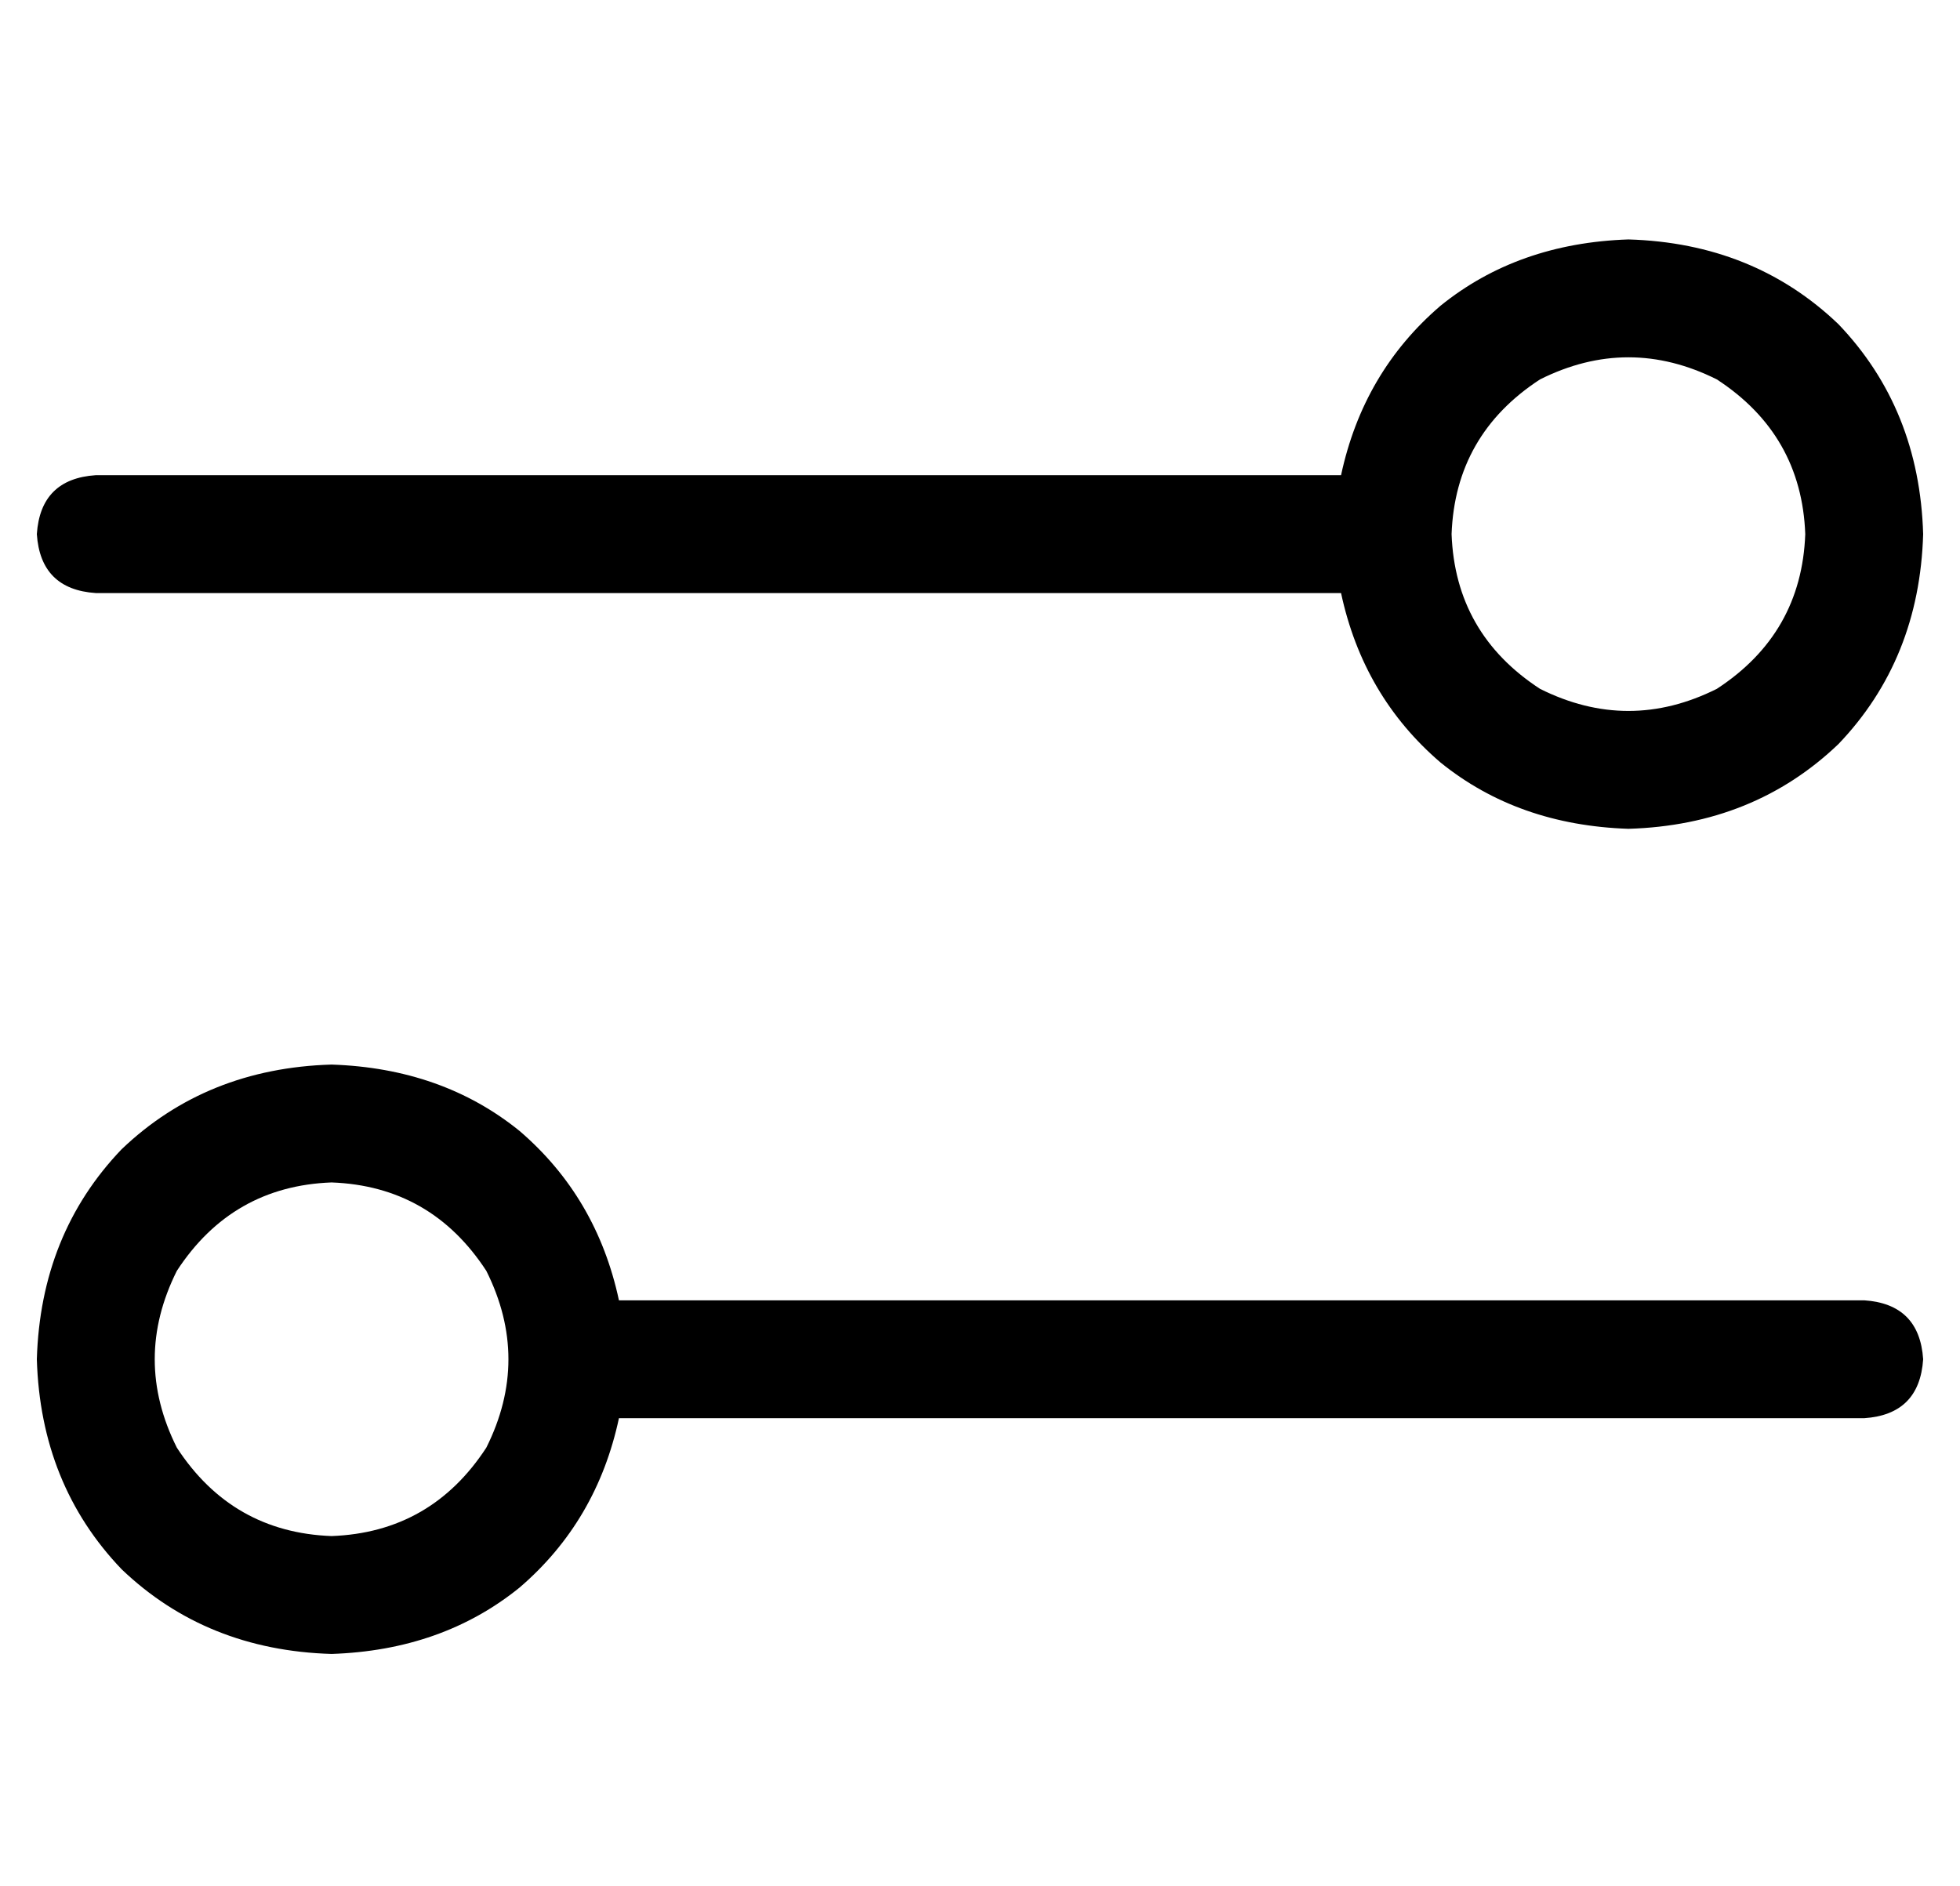 <?xml version="1.0" standalone="no"?>
<!DOCTYPE svg PUBLIC "-//W3C//DTD SVG 1.1//EN" "http://www.w3.org/Graphics/SVG/1.1/DTD/svg11.dtd" >
<svg xmlns="http://www.w3.org/2000/svg" xmlns:xlink="http://www.w3.org/1999/xlink" version="1.1" viewBox="-10 -40 532 512">
   <path fill="currentColor"
d="M80 281q-27 1 -42 24q-12 24 0 48q15 23 42 24q27 -1 42 -24q12 -24 0 -48q-15 -23 -42 -24v0zM158 313h338h-338h338q15 1 16 16q-1 15 -16 16h-338v0q-6 28 -27 46q-21 17 -51 18q-34 -1 -57 -23q-22 -23 -23 -57q1 -34 23 -57q23 -22 57 -23q30 1 51 18q21 18 27 46v0
zM384 105q1 27 24 42q24 12 48 0q23 -15 24 -42q-1 -27 -24 -42q-24 -12 -48 0q-23 15 -24 42v0zM354 89q6 -28 27 -46v0v0q21 -17 51 -18q34 1 57 23q22 23 23 57q-1 34 -23 57q-23 22 -57 23q-30 -1 -51 -18q-21 -18 -27 -46h-338v0q-15 -1 -16 -16q1 -15 16 -16h338v0z
" />
</svg>
